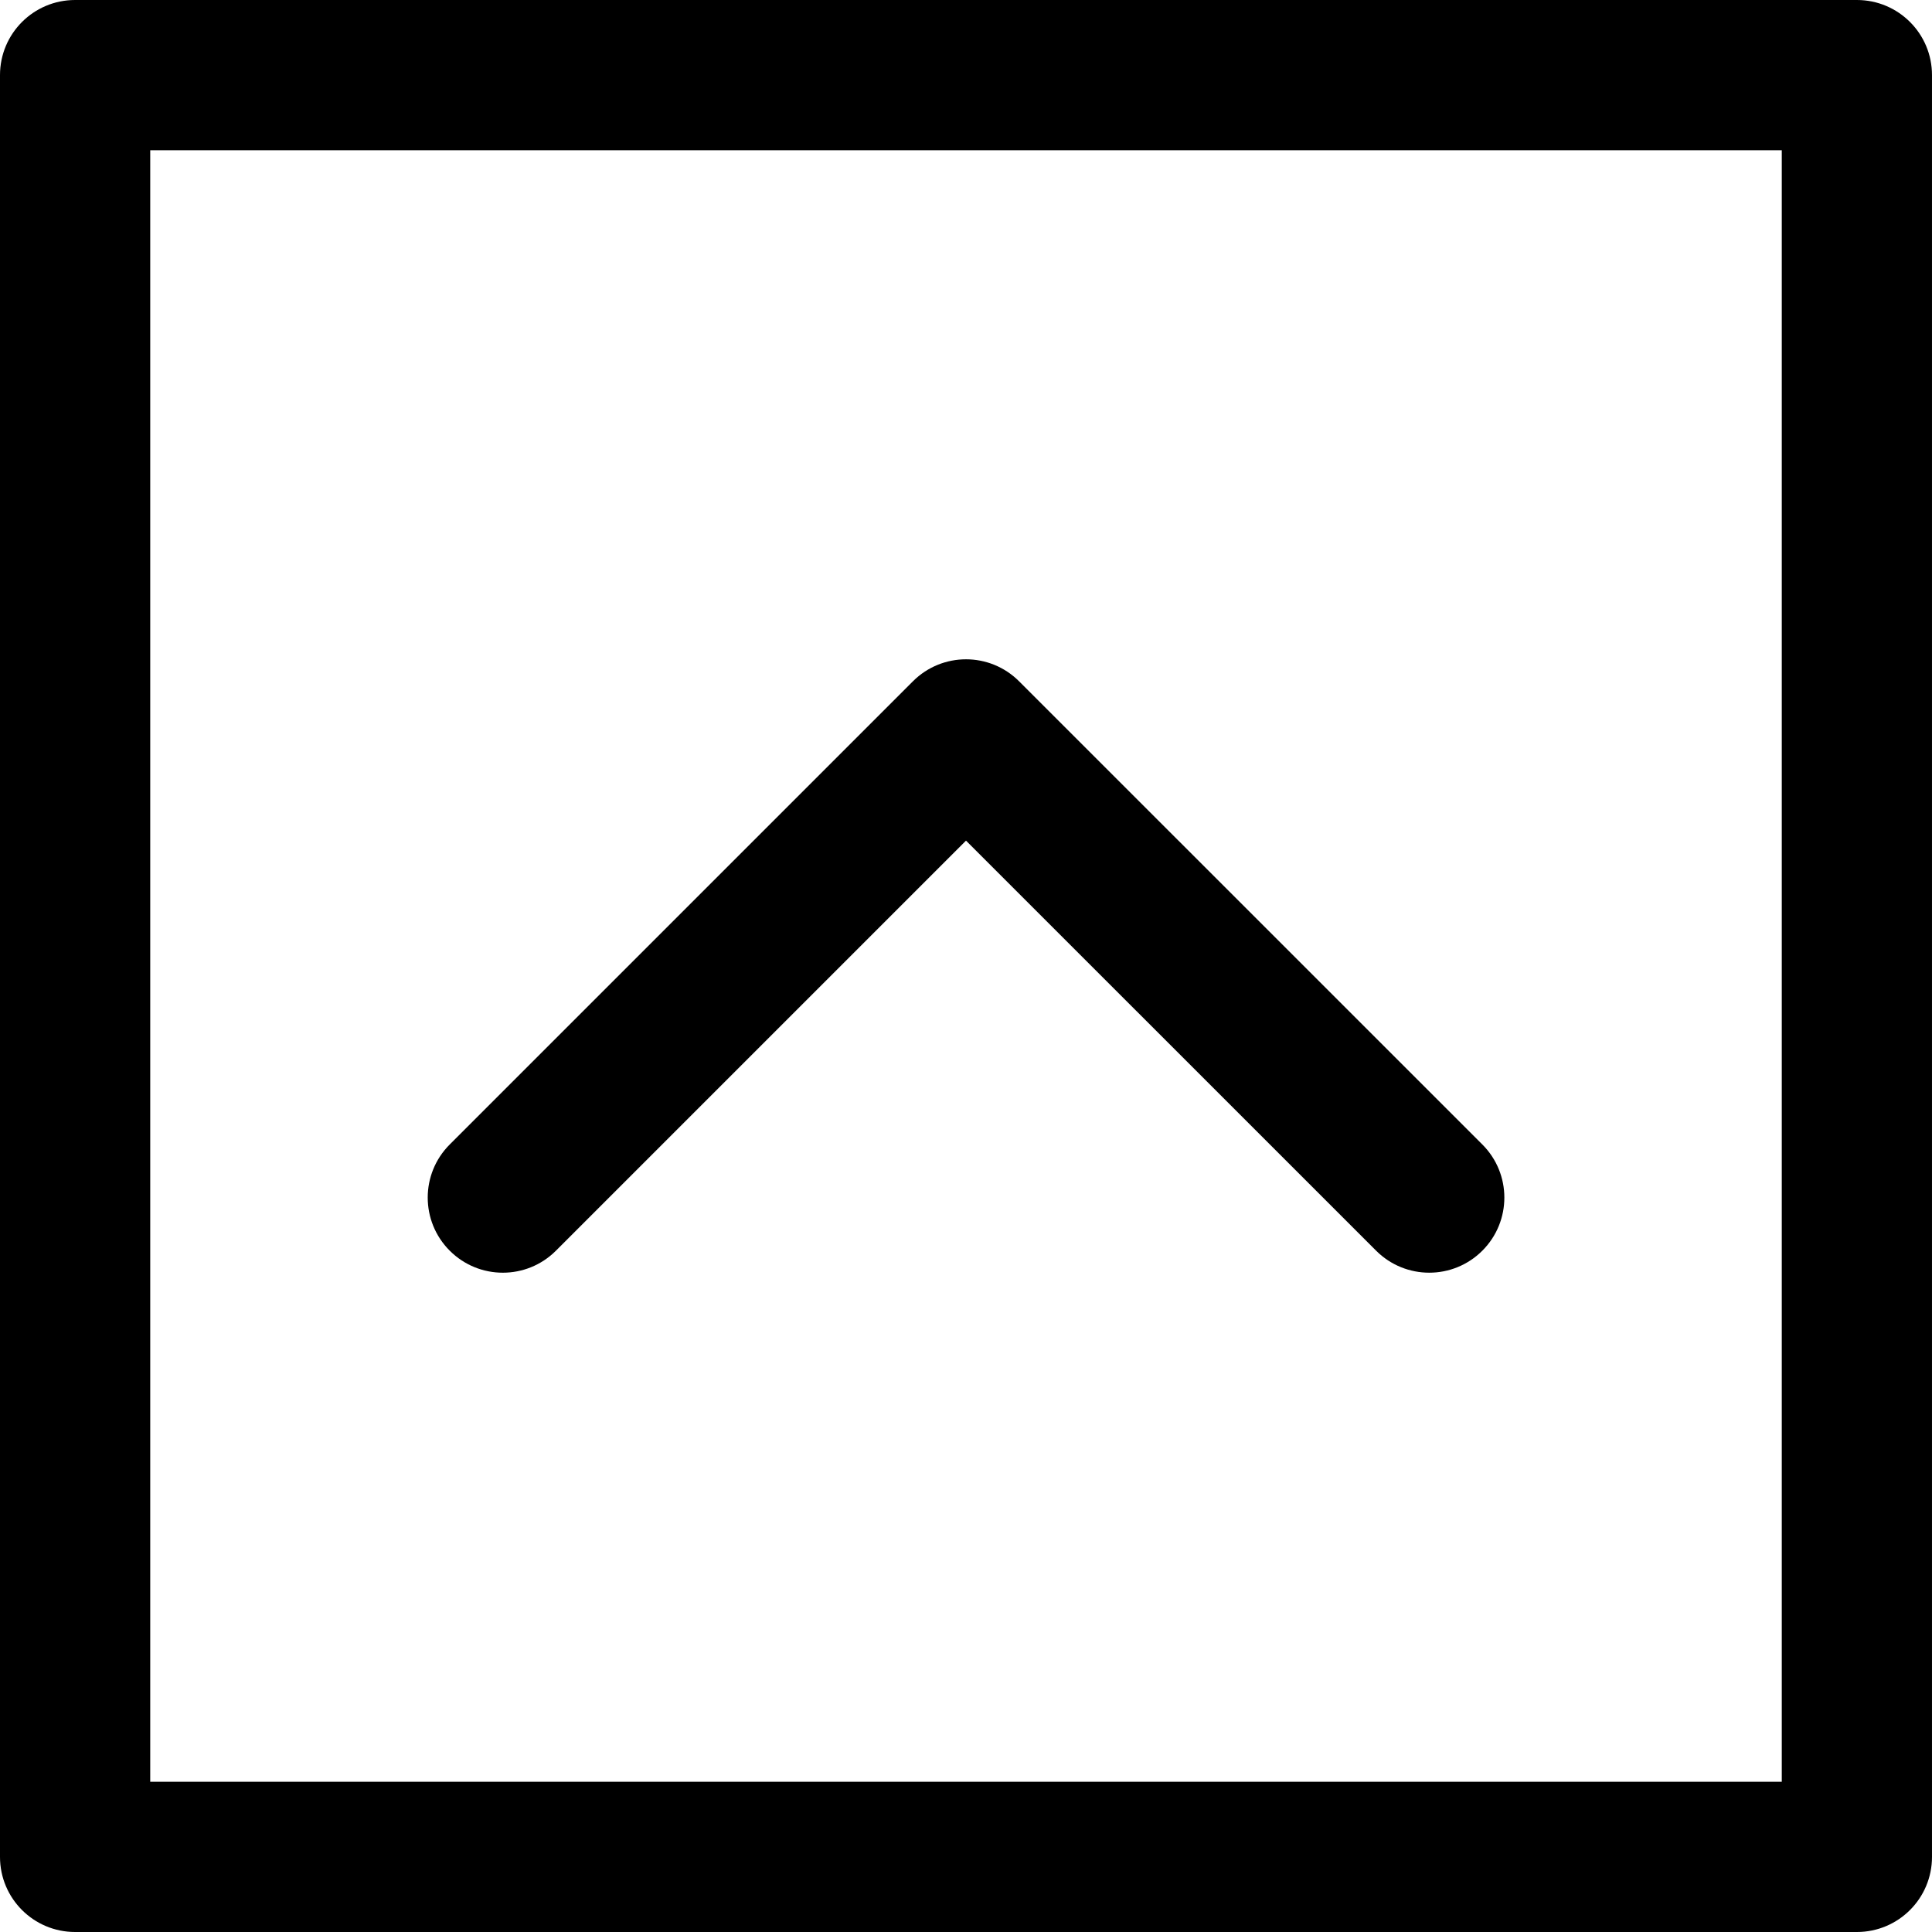 <?xml version="1.0" encoding="iso-8859-1"?>
<!-- Generator: Adobe Illustrator 16.0.0, SVG Export Plug-In . SVG Version: 6.00 Build 0)  -->
<!DOCTYPE svg PUBLIC "-//W3C//DTD SVG 1.1//EN" "http://www.w3.org/Graphics/SVG/1.1/DTD/svg11.dtd">
<svg version="1.1" id="Capa_1" xmlns="http://www.w3.org/2000/svg" xmlns:xlink="http://www.w3.org/1999/xlink" x="0px" y="0px"
	 width="334.987px" height="334.987px" viewBox="0 0 334.987 334.987" style="enable-background:new 0 0 334.987 334.987;"
	 xml:space="preserve">
<g>
	<g>
		<path d="M321.963,0H13.023C5.826,0,0,5.825,0,13.023v308.941c0,7.198,5.825,13.023,13.023,13.023h308.94
			c7.198,0,13.023-5.825,13.023-13.023V13.023C334.987,5.825,329.162,0,321.963,0z M308.94,308.941H26.048V26.047h282.893
			L308.94,308.941L308.94,308.941z"/>
		<path d="M96.395,216.855l71.1-71.098l71.109,71.098c2.545,2.543,5.877,3.815,9.209,3.815s6.666-1.272,9.208-3.815
			c5.089-5.088,5.089-13.328,0-18.416l-80.319-80.306c-5.086-5.089-13.328-5.089-18.416,0l-80.308,80.306
			c-5.087,5.088-5.087,13.328,0,18.416C83.065,221.944,91.308,221.944,96.395,216.855z"/>
	</g>
</g>
<g>
</g>
<g>
</g>
<g>
</g>
<g>
</g>
<g>
</g>
<g>
</g>
<g>
</g>
<g>
</g>
<g>
</g>
<g>
</g>
<g>
</g>
<g>
</g>
<g>
</g>
<g>
</g>
<g>
</g>
</svg>
